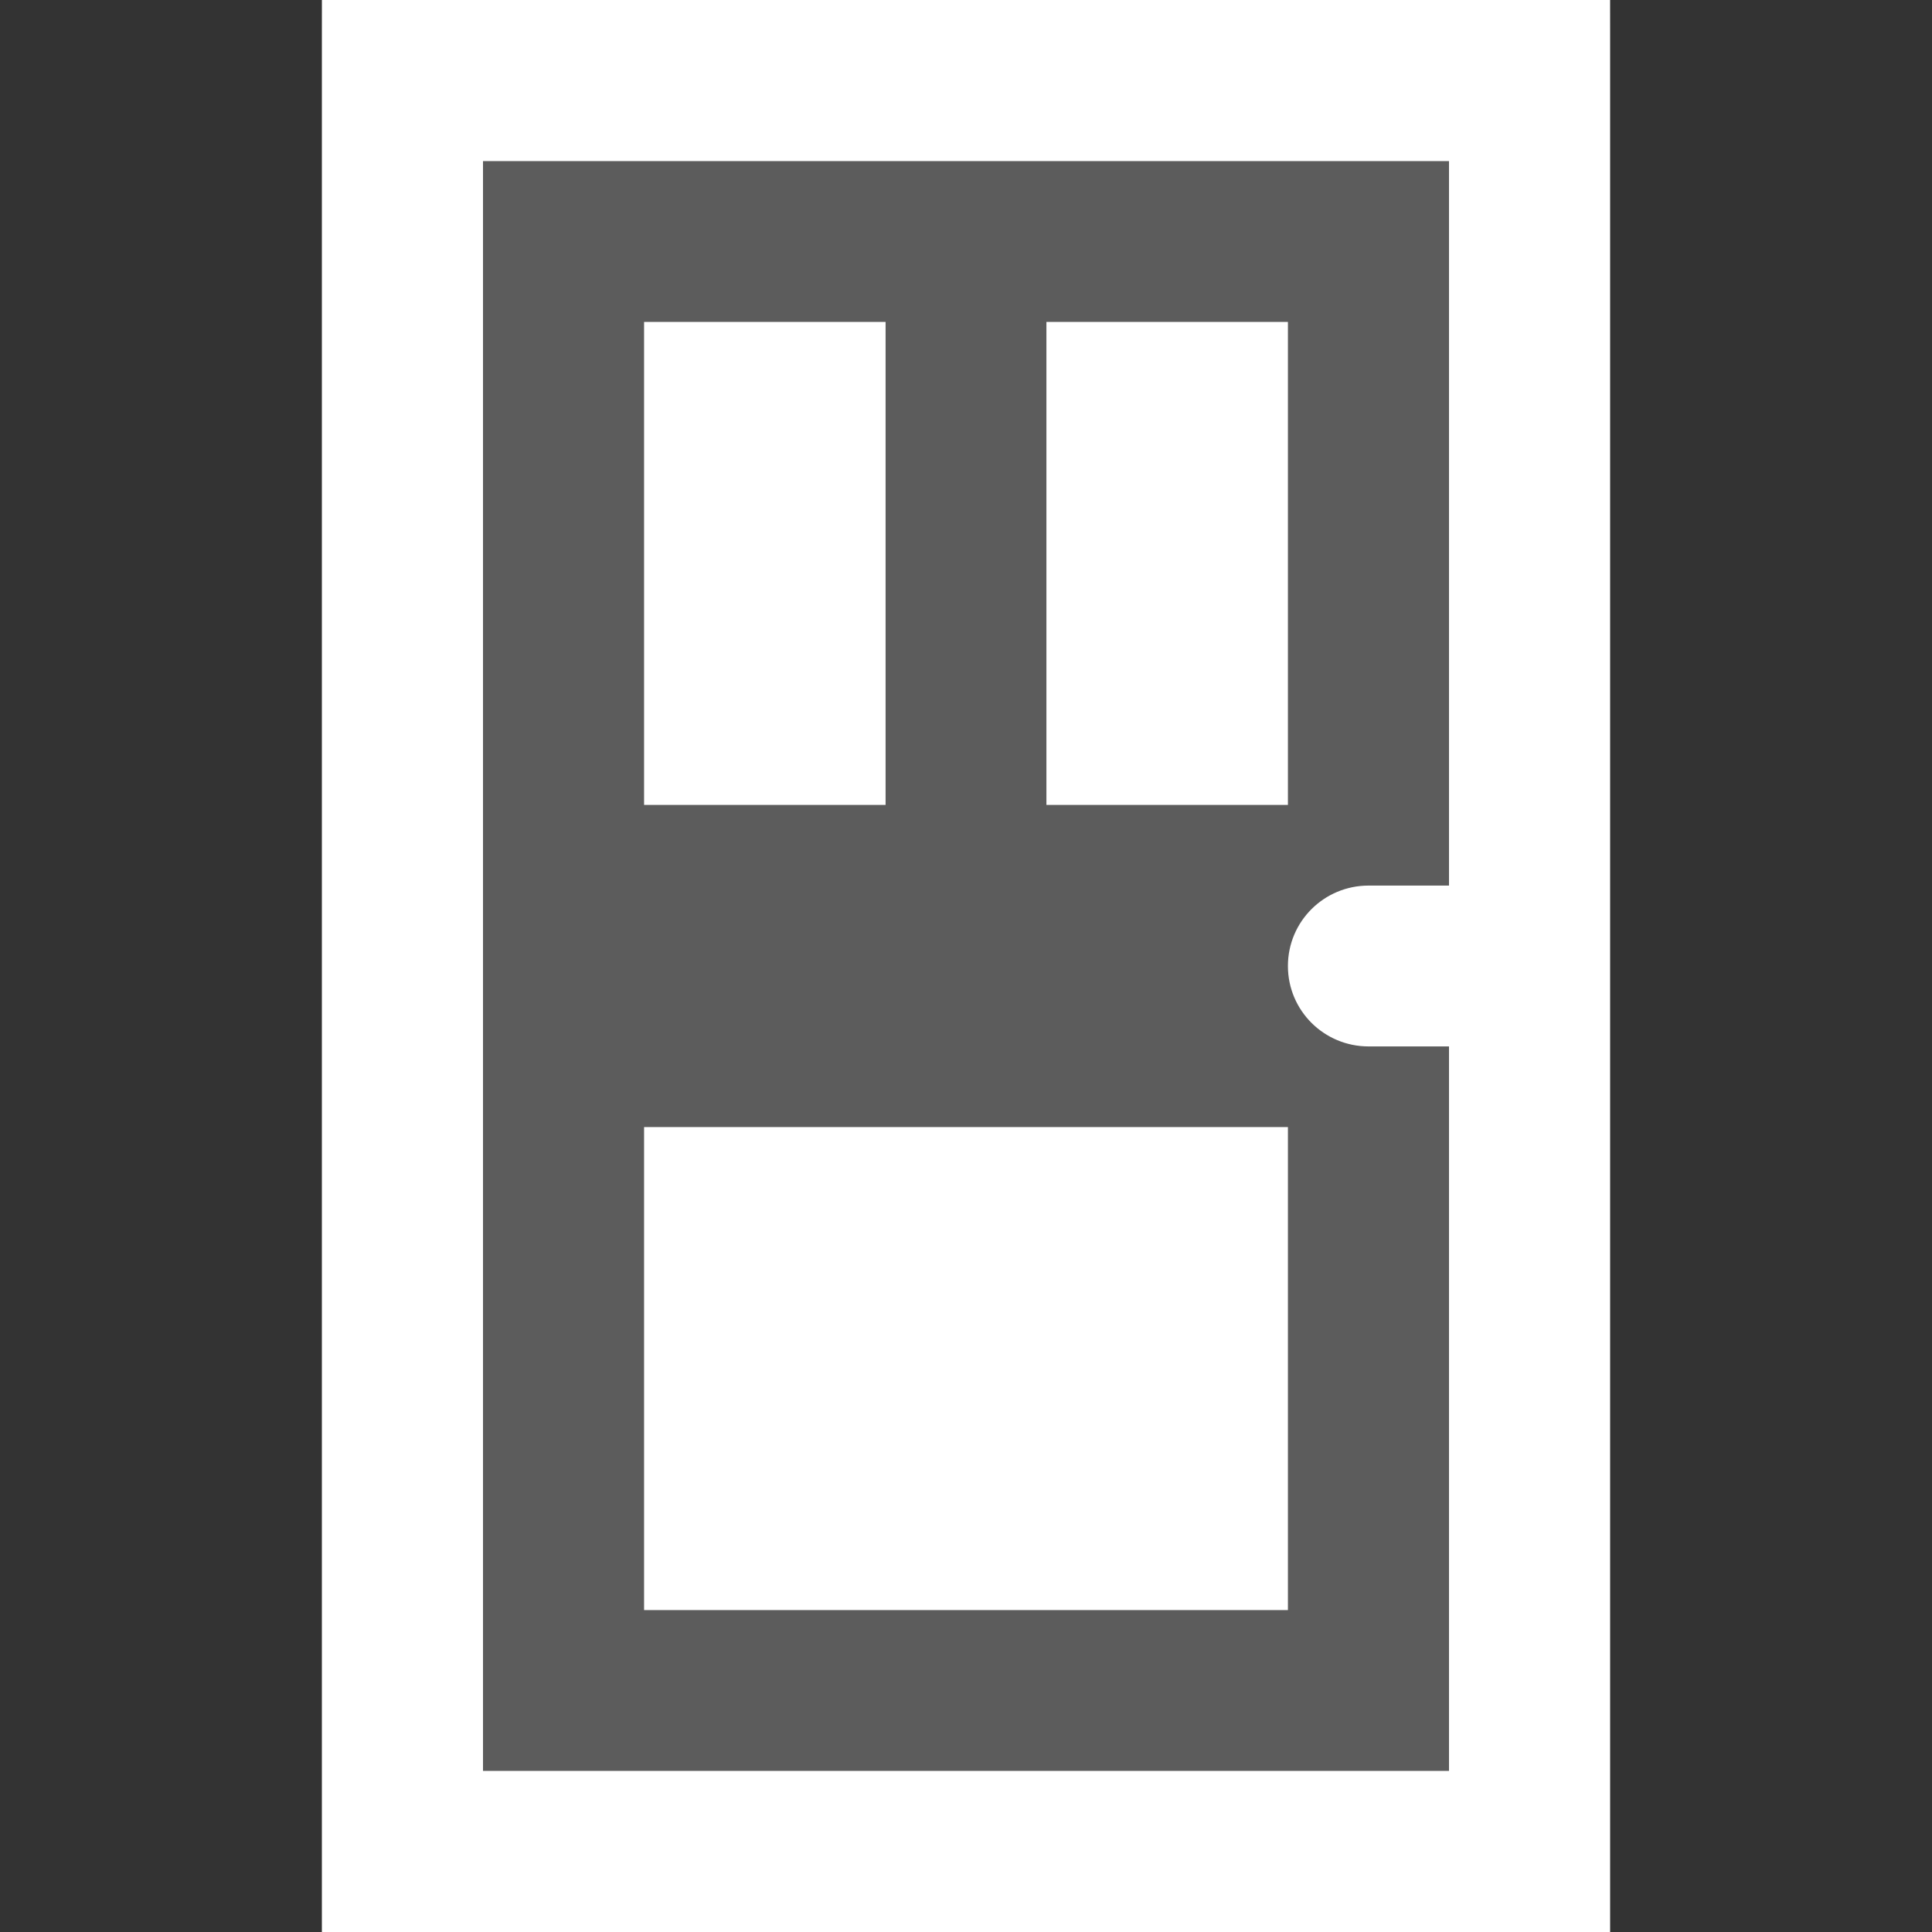 <?xml version="1.0" encoding="UTF-8"?>
<svg xmlns="http://www.w3.org/2000/svg" xmlns:xlink="http://www.w3.org/1999/xlink" width="32" height="32" viewBox="0 0 32 32">
<rect x="0" y="0" width="32" height="32" fill="#333333" stroke="none"/>
<defs>
<filter id="filter-remove-color" x="0%" y="0%" width="100%" height="100%">
<feColorMatrix color-interpolation-filters="sRGB" values="0 0 0 0 1 0 0 0 0 1 0 0 0 0 1 0 0 0 1 0" />
</filter>
<mask id="mask-0">
<g filter="url(#filter-remove-color)">
<rect x="-3.2" y="-3.2" width="38.4" height="38.4" fill="rgb(0%, 0%, 0%)" fill-opacity="0.2"/>
</g>
</mask>
<clipPath id="clip-0">
<rect x="0" y="0" width="32" height="32"/>
</clipPath>
<g id="source-6" clip-path="url(#clip-0)">
<path fill-rule="nonzero" fill="rgb(100%, 100%, 100%)" fill-opacity="1" d="M 5.332 0 L 26.668 0 L 26.668 32 L 5.332 32 Z M 5.332 0 "/>
</g>
</defs>
<g mask="url(#mask-0)">
<use xlink:href="#source-6"/>
</g>
<path fill-rule="nonzero" fill="rgb(100%, 100%, 100%)" fill-opacity="1" d="M 10.668 5.332 L 14.668 5.332 L 14.668 13.332 L 10.668 13.332 Z M 10.668 5.332 "/>
<path fill-rule="nonzero" fill="rgb(100%, 100%, 100%)" fill-opacity="1" d="M 21.332 5.332 L 17.332 5.332 L 17.332 13.332 L 21.332 13.332 Z M 21.332 5.332 "/>
<path fill-rule="nonzero" fill="rgb(100%, 100%, 100%)" fill-opacity="1" d="M 10.668 18.668 L 21.332 18.668 L 21.332 26.668 L 10.668 26.668 Z M 10.668 18.668 "/>
<path fill-rule="evenodd" fill="rgb(100%, 100%, 100%)" fill-opacity="1" d="M 5.332 0 L 5.332 32 L 26.668 32 L 26.668 0 Z M 24 2.668 L 8 2.668 L 8 29.332 L 24 29.332 L 24 17.332 L 22.668 17.332 C 21.93 17.332 21.332 16.738 21.332 16 C 21.332 15.262 21.93 14.668 22.668 14.668 L 24 14.668 Z M 24 2.668 "/>
</svg>
